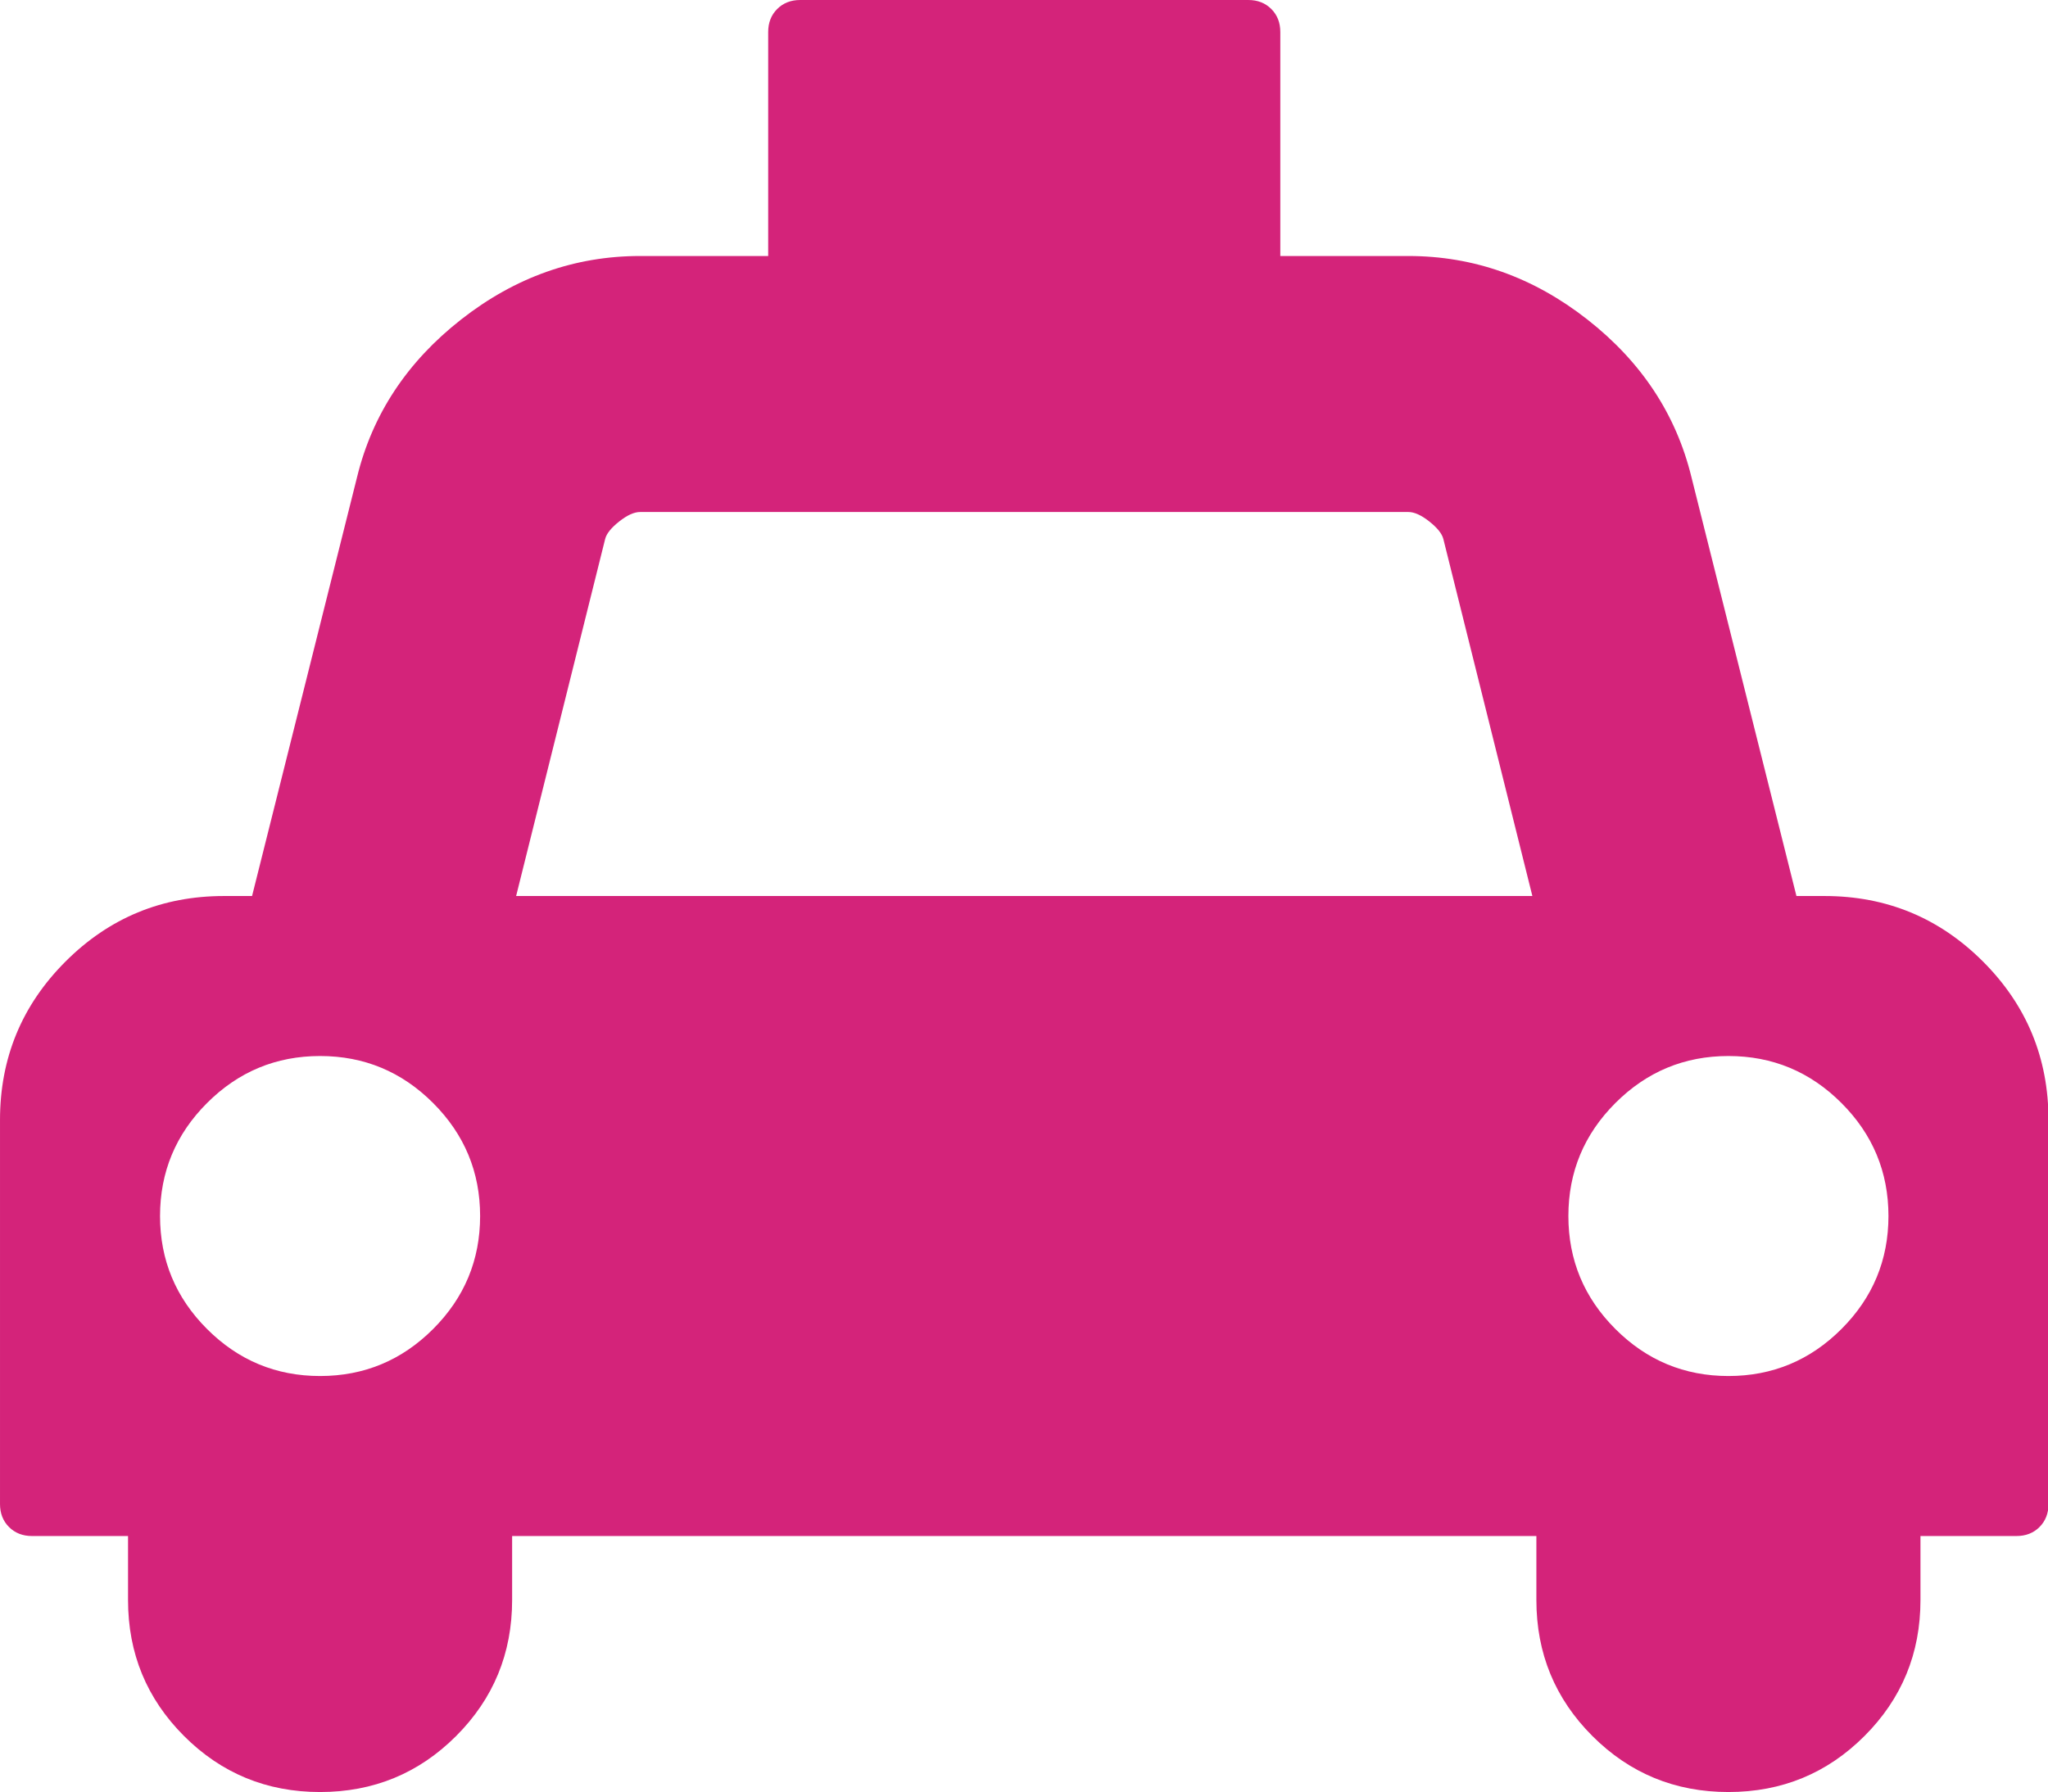 <?xml version="1.0" standalone="no"?><!DOCTYPE svg PUBLIC "-//W3C//DTD SVG 1.1//EN" "http://www.w3.org/Graphics/SVG/1.1/DTD/svg11.dtd"><svg t="1717568037872" class="icon" viewBox="0 0 1170 1024" version="1.1" xmlns="http://www.w3.org/2000/svg" p-id="2663" xmlns:xlink="http://www.w3.org/1999/xlink" width="146.25" height="128"><path d="M1042.286 512q53.143 0 90.571 37.429T1170.286 640v219.429q0 8-5.143 13.143t-13.143 5.143h-54.857v36.571q0 45.714-32 77.714t-77.714 32-77.714-32-32-77.714v-36.571H292.571v36.571q0 45.714-32 77.714t-77.714 32-77.714-32-32-77.714v-36.571h-54.857q-8 0-13.143-5.143t-5.143-13.143v-219.429q0-53.143 37.429-90.571T128 512h16l60-239.429q13.143-53.714 59.429-90T365.714 146.286h73.143V18.286q0-8 5.143-13.143t13.143-5.143h256q8 0 13.143 5.143t5.143 13.143v128h73.143q56 0 102.286 36.286T966.286 272.571l60 239.429h16zM182.857 786.286q37.714 0 64.571-26.857t26.857-64.571-26.857-64.571-64.571-26.857-64.571 26.857-26.857 64.571 26.857 64.571 64.571 26.857z m112-274.286h580.571l-50.857-204q-1.143-4.571-8-10t-12-5.429H365.714q-5.143 0-12 5.429T345.714 308z m692.571 274.286q37.714 0 64.571-26.857t26.857-64.571-26.857-64.571-64.571-26.857-64.571 26.857-26.857 64.571 26.857 64.571 64.571 26.857z" p-id="2664" data-spm-anchor-id="a313x.manage_type_myprojects.0.i0.32203a812dzowG" class="" fill="#d4237a"></path></svg>